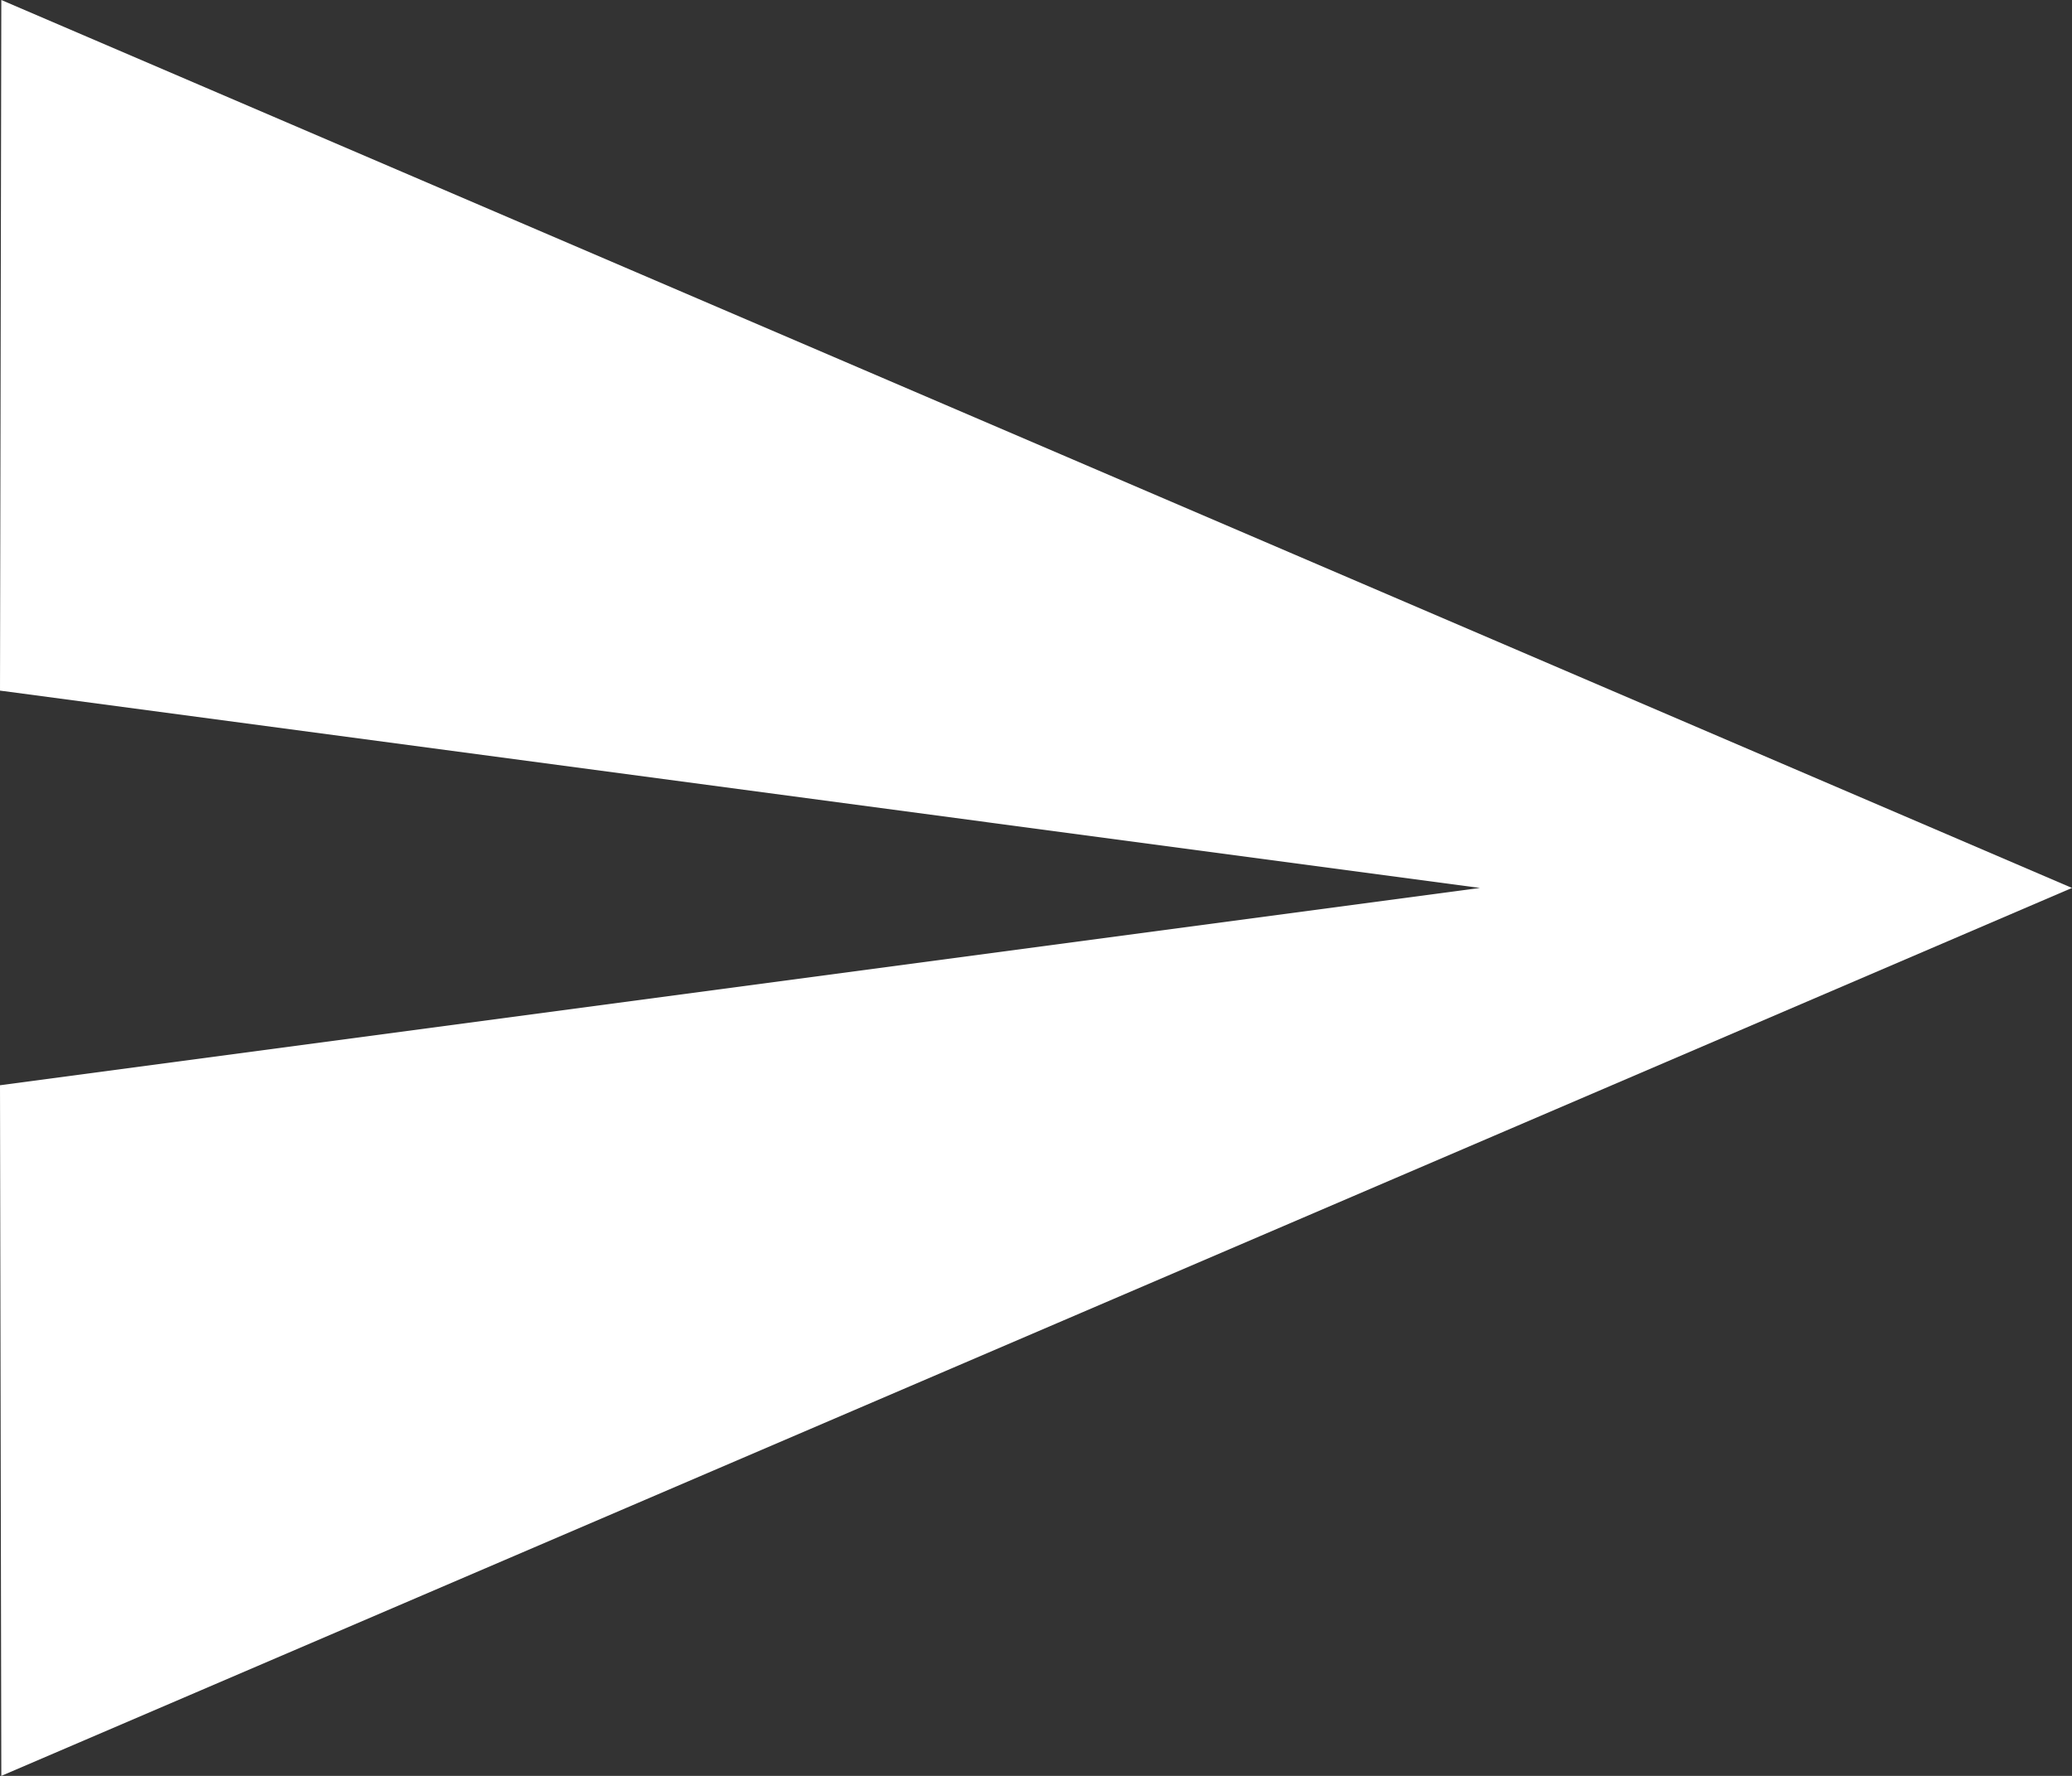 <svg xmlns="http://www.w3.org/2000/svg" viewBox="0 0 15.75 13.5"><rect x="0" y="0" width="15.75" height="13.5" fill="#333333" stroke="none"/><defs><style>.cls-1{fill:#fff;}</style></defs><g id="Layer_2" data-name="Layer 2"><g id="Layer_1-2" data-name="Layer 1"><polygon class="cls-1" points="0.01 0 0 5.25 11.25 6.75 0 8.25 0.01 13.5 15.75 6.75 0.01 0"/></g></g></svg>